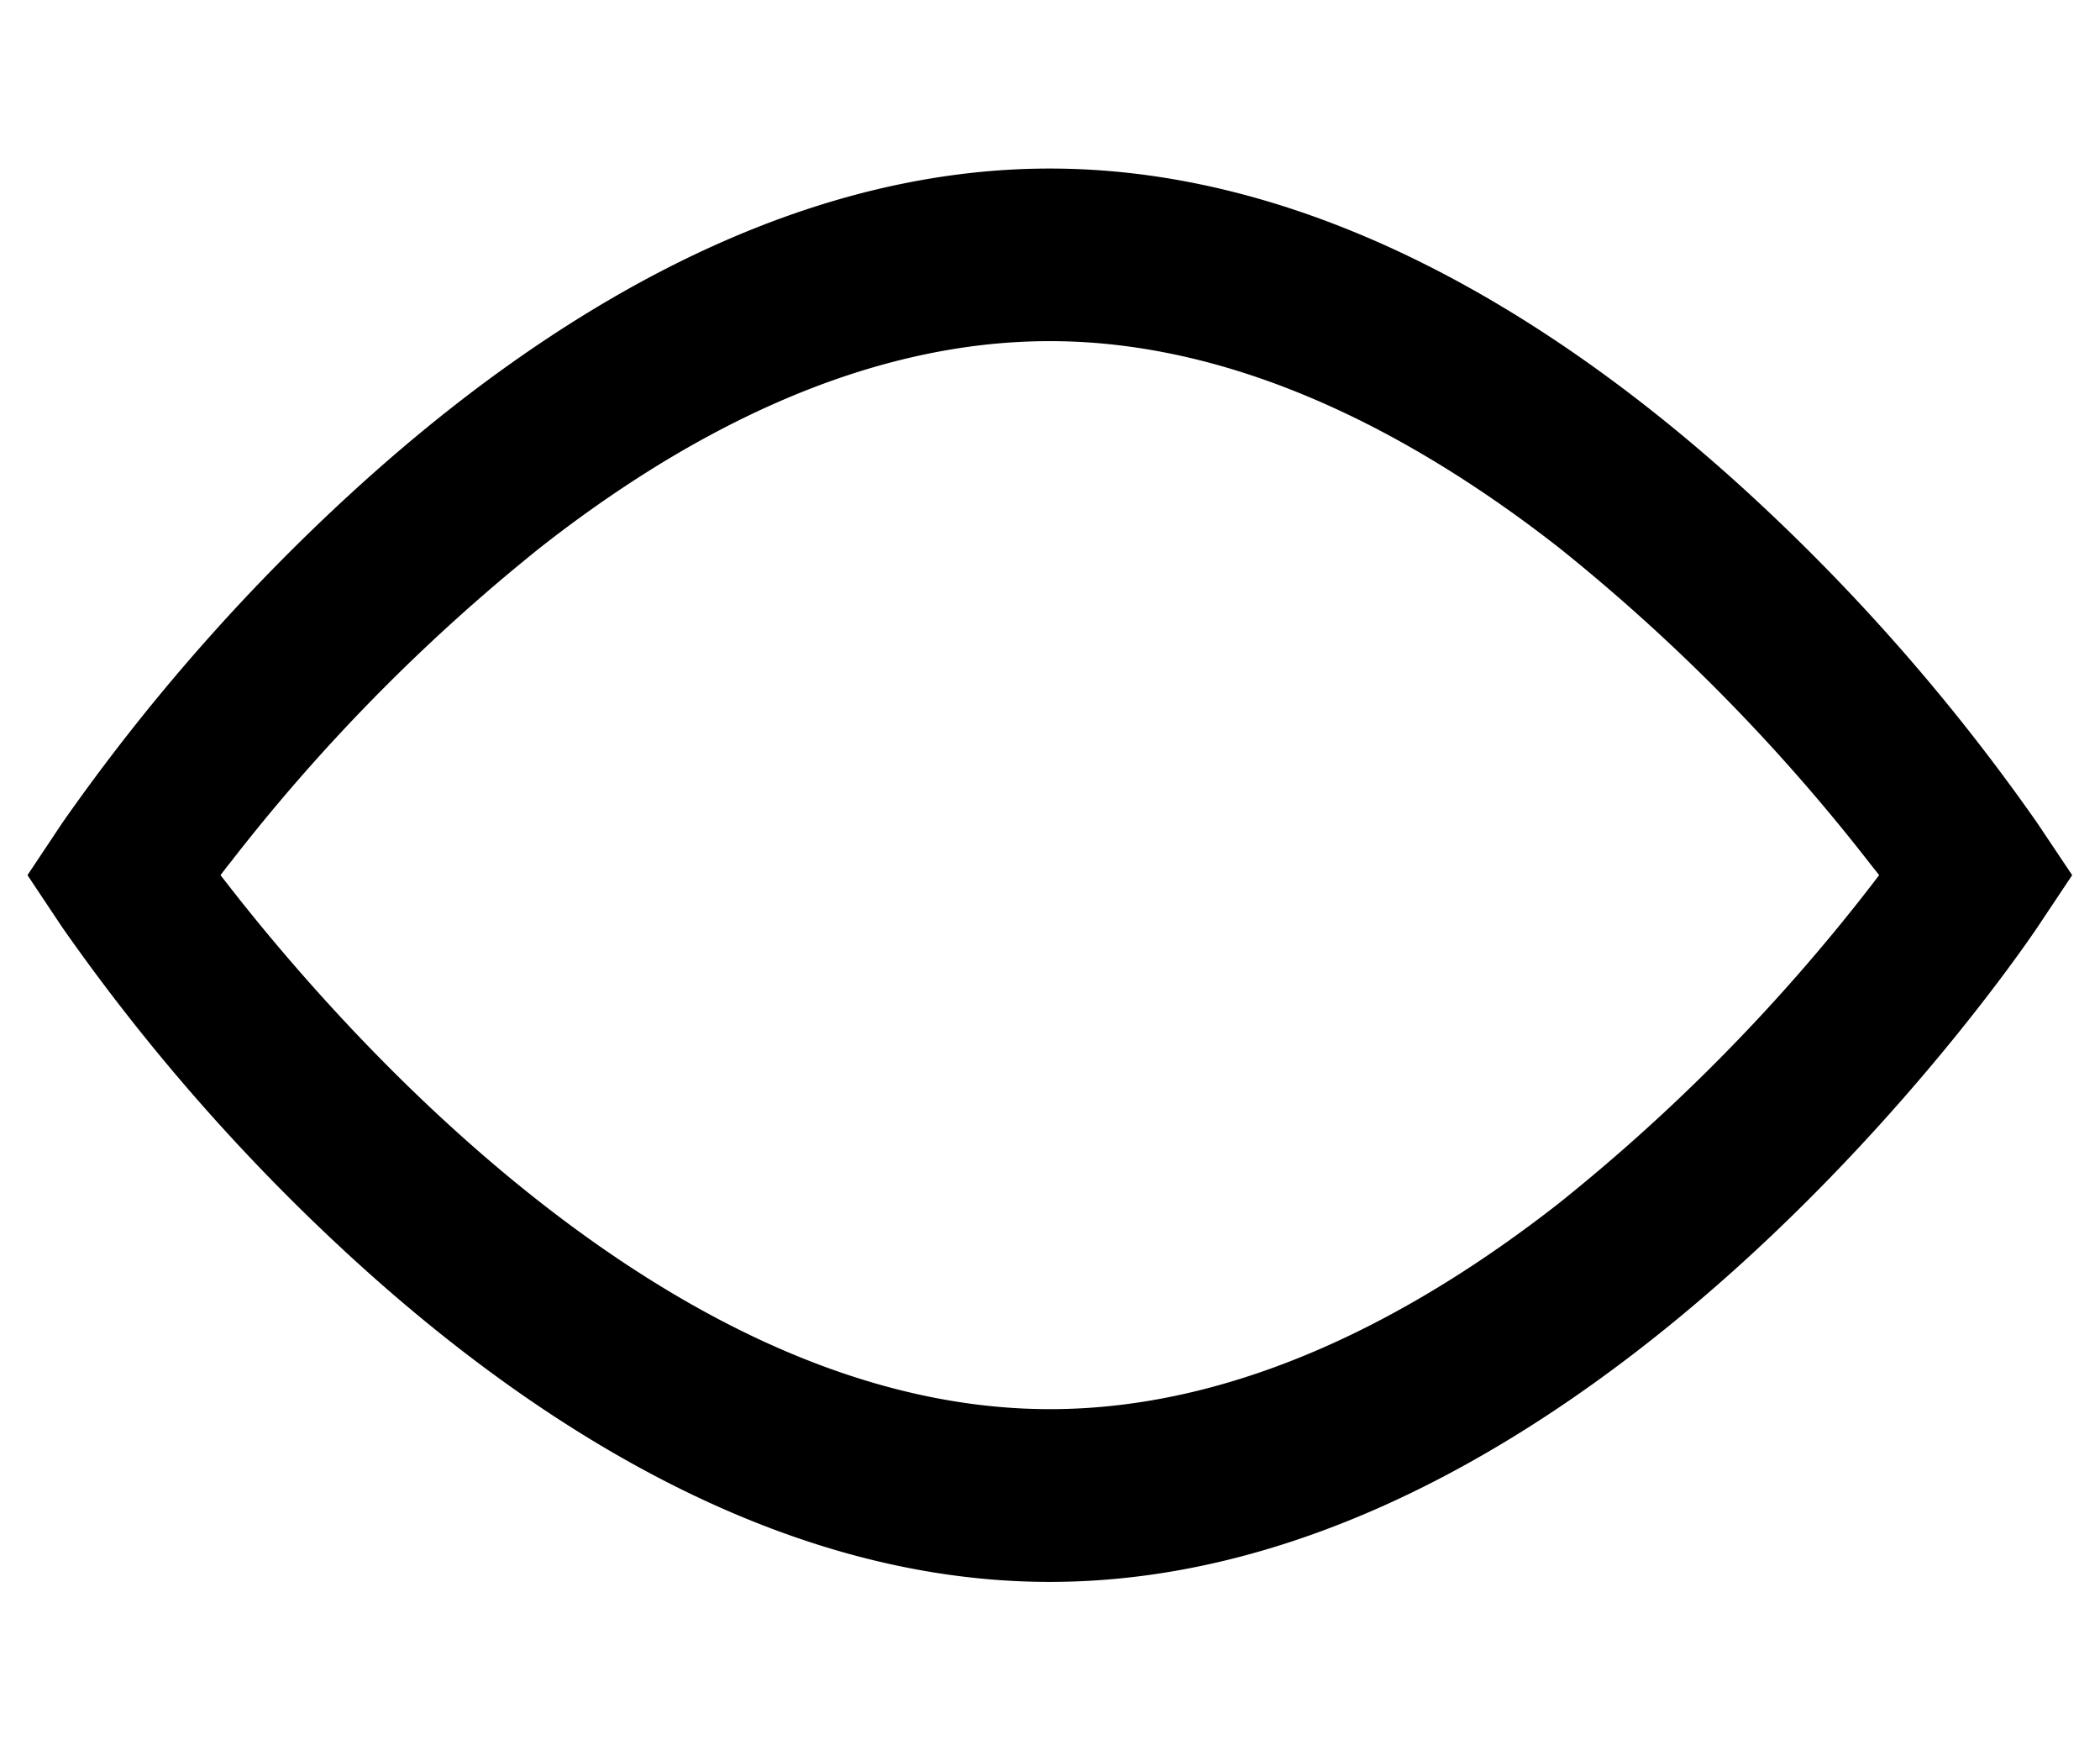 <svg width="12" height="10" viewBox="0 0 12 10" fill="none" xmlns="http://www.w3.org/2000/svg"><path fill-rule="evenodd" clip-rule="evenodd" d="M2.059 7.23A11.5 11.5 0 0 1 .357 5.3l-.2-.3.2-.3a11.5 11.5 0 0 1 1.702-1.93C3.076 1.85 4.458.963 5.999.963s2.922.886 3.94 1.807A11.5 11.5 0 0 1 11.64 4.7l.201.3-.2.3c-.05.074-.687 1.012-1.702 1.93-1.018.921-2.4 1.808-3.94 1.808S3.076 8.15 2.059 7.23m-.753-2.29L1.26 5l.046.059c.335.43.969 1.175 1.785 1.813S4.916 8.051 6 8.051c1.086 0 2.095-.54 2.91-1.178a10.7 10.7 0 0 0 1.782-1.813l.046-.06-.046-.058a10.8 10.8 0 0 0-1.785-1.814C8.09 2.49 7.08 1.949 5.999 1.949c-1.086 0-2.096.54-2.91 1.178a10.7 10.7 0 0 0-1.783 1.814" fill="currentColor"/></svg>
